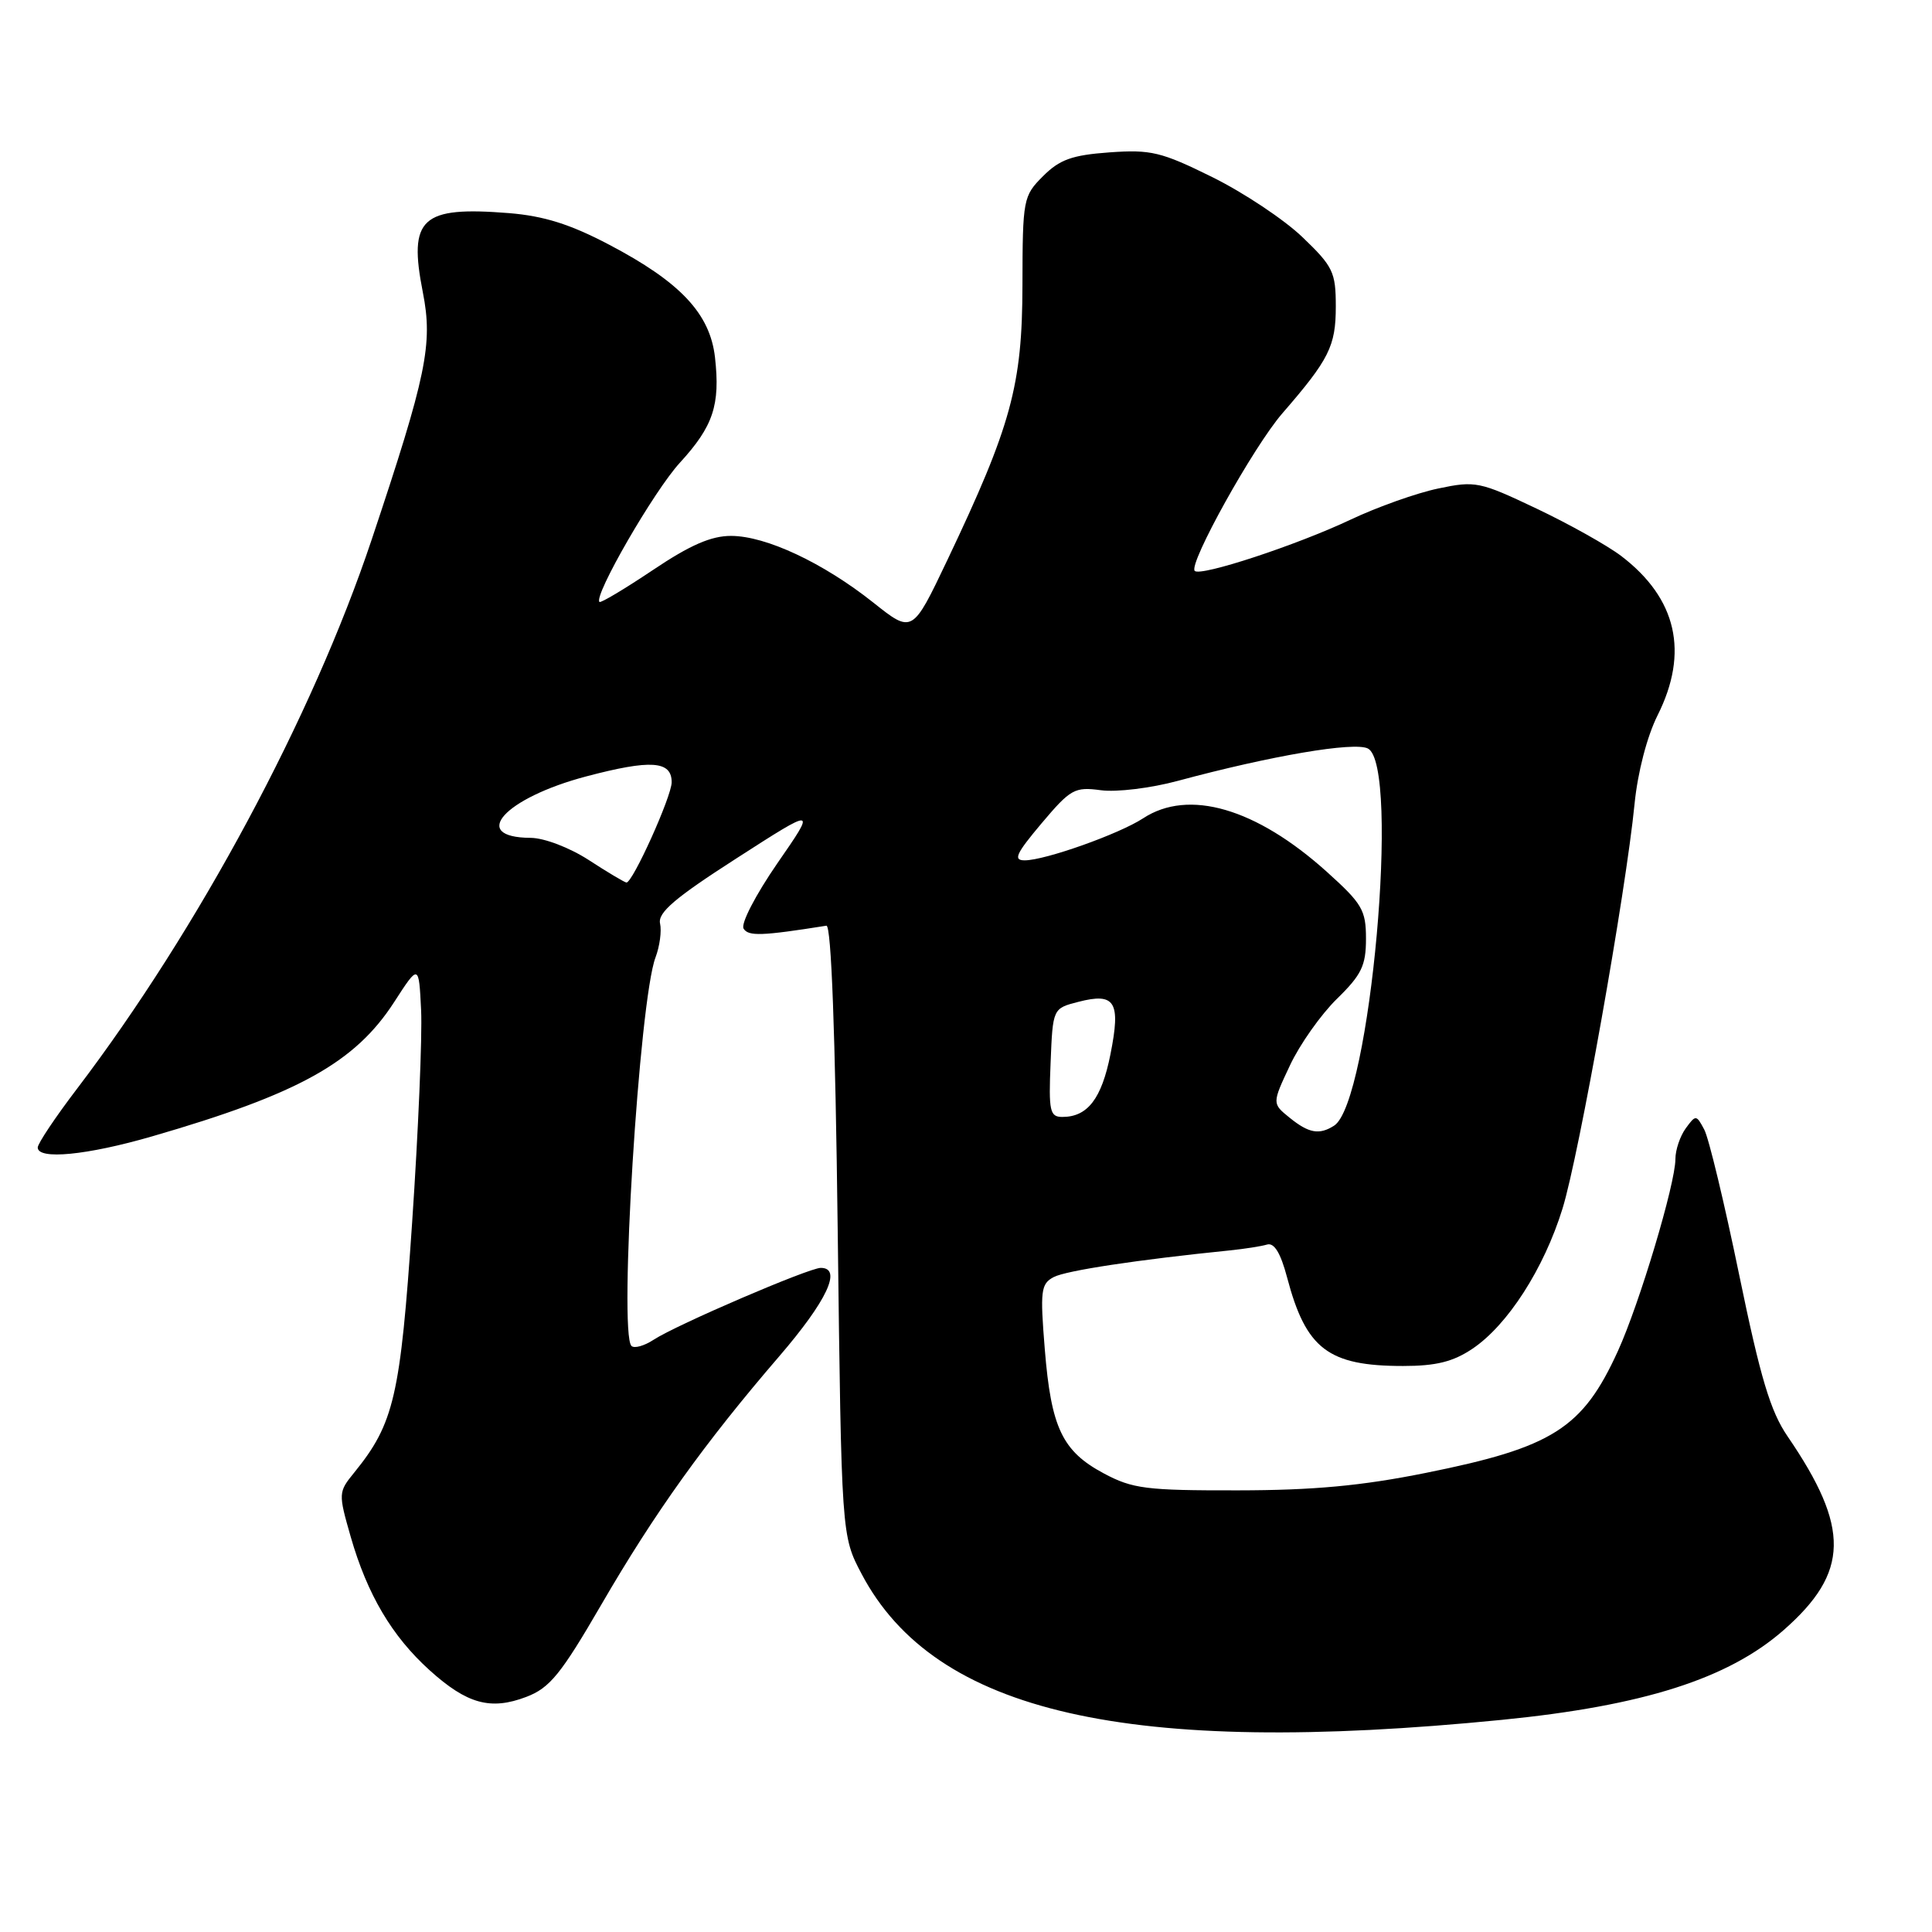 <?xml version="1.0" encoding="UTF-8" standalone="no"?>
<!DOCTYPE svg PUBLIC "-//W3C//DTD SVG 1.1//EN" "http://www.w3.org/Graphics/SVG/1.1/DTD/svg11.dtd" >
<svg xmlns="http://www.w3.org/2000/svg" xmlns:xlink="http://www.w3.org/1999/xlink" version="1.1" viewBox="0 0 256 256">
 <g >
 <path fill="currentColor"
d=" M 199.00 227.89 C 217.76 226.03 229.01 222.44 236.35 215.99 C 245.05 208.35 245.17 202.47 236.86 190.32 C 234.59 187.00 233.27 182.60 230.45 168.92 C 228.50 159.45 226.42 150.78 225.82 149.67 C 224.77 147.70 224.70 147.69 223.37 149.51 C 222.62 150.54 222.00 152.37 222.00 153.58 C 222.00 156.85 217.25 172.71 214.39 179.00 C 209.71 189.28 205.75 191.79 188.91 195.17 C 180.43 196.88 174.03 197.47 164.00 197.48 C 151.88 197.50 150.07 197.27 146.27 195.24 C 140.76 192.30 139.28 189.19 138.44 178.78 C 137.81 171.01 137.92 170.12 139.62 169.22 C 141.24 168.36 150.74 166.92 163.00 165.68 C 164.93 165.48 167.13 165.14 167.89 164.91 C 168.84 164.63 169.69 166.03 170.55 169.28 C 173.05 178.75 175.99 181.00 185.92 181.00 C 190.28 181.00 192.54 180.44 195.10 178.72 C 199.76 175.60 204.58 168.11 207.04 160.15 C 209.23 153.08 215.44 118.20 216.59 106.50 C 217.00 102.36 218.24 97.57 219.64 94.78 C 223.82 86.44 222.19 79.30 214.83 73.68 C 212.99 72.28 207.94 69.45 203.60 67.39 C 196.06 63.81 195.50 63.69 190.57 64.73 C 187.73 65.32 182.50 67.18 178.95 68.86 C 171.80 72.24 159.09 76.42 158.31 75.65 C 157.43 74.76 166.09 59.19 169.91 54.78 C 176.12 47.62 177.00 45.87 177.00 40.61 C 177.00 36.06 176.64 35.31 172.58 31.42 C 170.15 29.09 164.78 25.52 160.64 23.47 C 153.86 20.12 152.50 19.80 147.01 20.19 C 142.05 20.55 140.41 21.14 138.21 23.34 C 135.58 25.97 135.50 26.37 135.48 37.77 C 135.46 51.06 134.00 56.40 125.52 74.23 C 120.89 83.96 120.89 83.96 115.70 79.83 C 109.07 74.57 101.50 71.02 96.88 71.01 C 94.24 71.00 91.44 72.22 86.50 75.54 C 82.78 78.03 79.60 79.93 79.43 79.76 C 78.63 78.96 86.67 65.03 90.09 61.31 C 94.51 56.48 95.45 53.68 94.74 47.35 C 94.08 41.56 90.16 37.38 80.71 32.42 C 75.56 29.71 72.08 28.62 67.45 28.24 C 55.81 27.31 54.09 28.89 56.03 38.74 C 57.38 45.61 56.53 49.72 49.25 71.50 C 41.41 94.95 26.29 123.12 10.18 144.30 C 7.33 148.04 5.00 151.53 5.00 152.05 C 5.00 153.71 11.52 153.08 20.17 150.57 C 39.57 144.95 47.05 140.79 52.23 132.78 C 55.50 127.72 55.50 127.72 55.80 133.88 C 55.96 137.27 55.43 149.91 54.61 161.98 C 53.05 185.02 52.22 188.62 46.93 195.13 C 44.83 197.71 44.82 197.87 46.47 203.63 C 48.67 211.28 51.93 216.80 56.92 221.31 C 61.88 225.79 65.00 226.65 69.73 224.85 C 72.85 223.66 74.31 221.87 79.68 212.62 C 86.76 200.42 93.36 191.21 103.25 179.72 C 109.58 172.36 111.63 168.00 108.75 168.00 C 107.17 168.01 89.61 175.55 86.60 177.53 C 85.36 178.34 84.04 178.71 83.67 178.34 C 81.97 176.64 84.71 132.48 86.86 126.86 C 87.41 125.40 87.69 123.38 87.46 122.36 C 87.15 120.92 89.45 118.96 97.61 113.72 C 108.17 106.93 108.17 106.93 102.99 114.41 C 100.12 118.58 98.13 122.41 98.53 123.05 C 99.17 124.08 100.94 124.02 109.50 122.66 C 110.15 122.56 110.68 136.84 111.00 163.00 C 111.50 203.50 111.50 203.50 114.17 208.56 C 123.89 226.98 149.47 232.80 199.00 227.89 Z  M 170.89 148.11 C 168.55 146.22 168.55 146.22 170.92 141.18 C 172.22 138.40 175.02 134.44 177.14 132.36 C 180.41 129.17 181.00 127.95 181.00 124.39 C 181.00 120.59 180.50 119.74 175.80 115.51 C 166.43 107.08 157.49 104.48 151.47 108.43 C 148.29 110.51 138.47 114.00 135.78 114.00 C 134.22 114.00 134.61 113.14 138.01 109.10 C 141.86 104.54 142.39 104.24 145.88 104.71 C 147.94 104.99 152.51 104.43 156.06 103.47 C 168.45 100.13 179.44 98.26 181.25 99.18 C 185.57 101.38 181.56 146.13 176.77 149.16 C 174.81 150.41 173.42 150.16 170.89 148.11 Z  M 139.21 140.81 C 139.50 133.62 139.50 133.62 142.89 132.75 C 147.77 131.49 148.53 132.73 147.14 139.70 C 145.97 145.59 144.11 148.00 140.77 148.00 C 139.11 148.00 138.94 147.25 139.21 140.81 Z  M 78.00 113.95 C 75.46 112.31 72.11 111.03 70.31 111.02 C 62.12 110.97 66.85 105.74 77.67 102.88 C 86.23 100.62 89.00 100.80 89.00 103.65 C 89.00 105.53 83.80 117.04 83.00 116.94 C 82.73 116.90 80.47 115.56 78.00 113.95 Z "/>
</g>
</svg>
